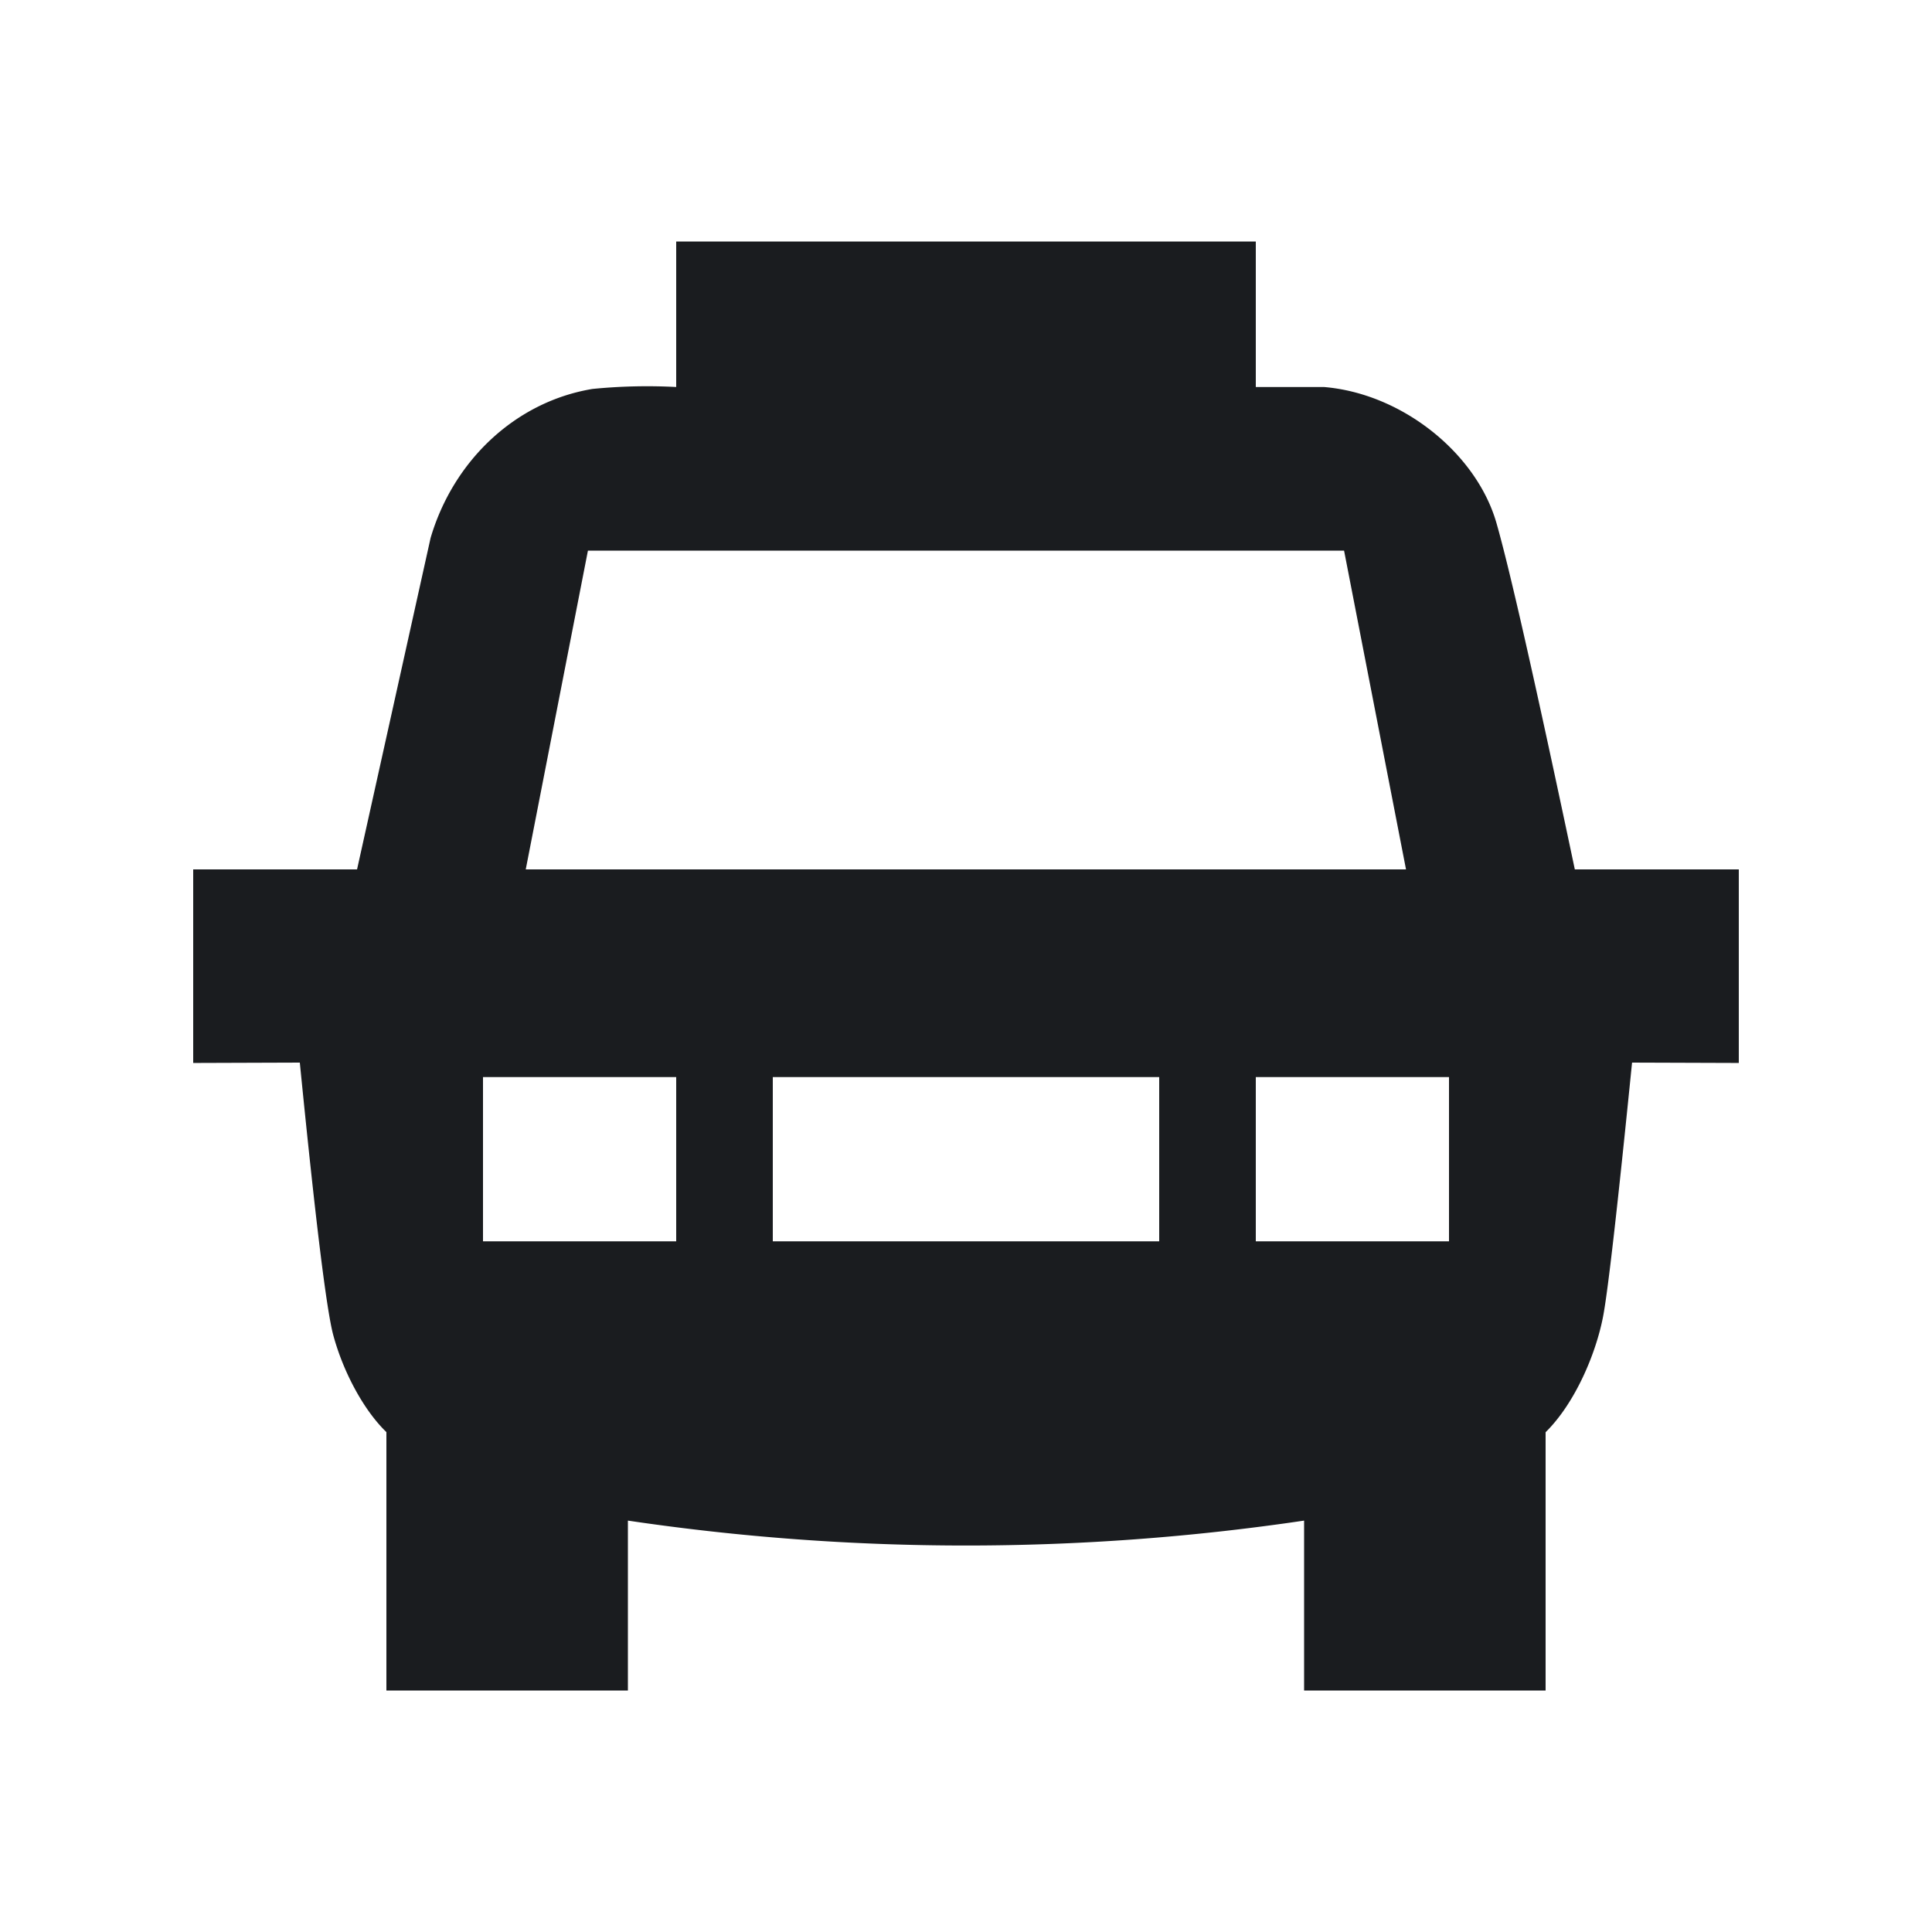 <svg xmlns="http://www.w3.org/2000/svg" width="16" height="16" fill="none"><g clip-path="url(#a)"><path fill="#1A1C1F" fill-rule="evenodd" d="M10.4 2v1.205h.564c.65.054 1.262.55 1.428 1.123q.165.573.65 2.872H14.4v1.603l-.884-.003q-.18 1.791-.24 2.103c-.06.312-.234.72-.476.958V14h-2v-1.407a19.1 19.1 0 0 1-5.6 0V14h-2v-2.14c-.184-.177-.356-.492-.44-.803q-.084-.311-.277-2.257l-.883.003V7.2h1.357l.609-2.745c.19-.644.706-1.129 1.341-1.234a4.6 4.6 0 0 1 .693-.016V2zm-.8 6.92H6.4v1.36h3.2zm2.4 0h-1.6v1.36H12zm-6.4 0H4v1.36h1.6zm5.531-4.36H4.869L4.354 7.2h7.29z" clip-rule="evenodd"/></g><defs><clipPath id="a"><path fill="#fff" d="M0 0h16v16H0z"/></clipPath></defs></svg>